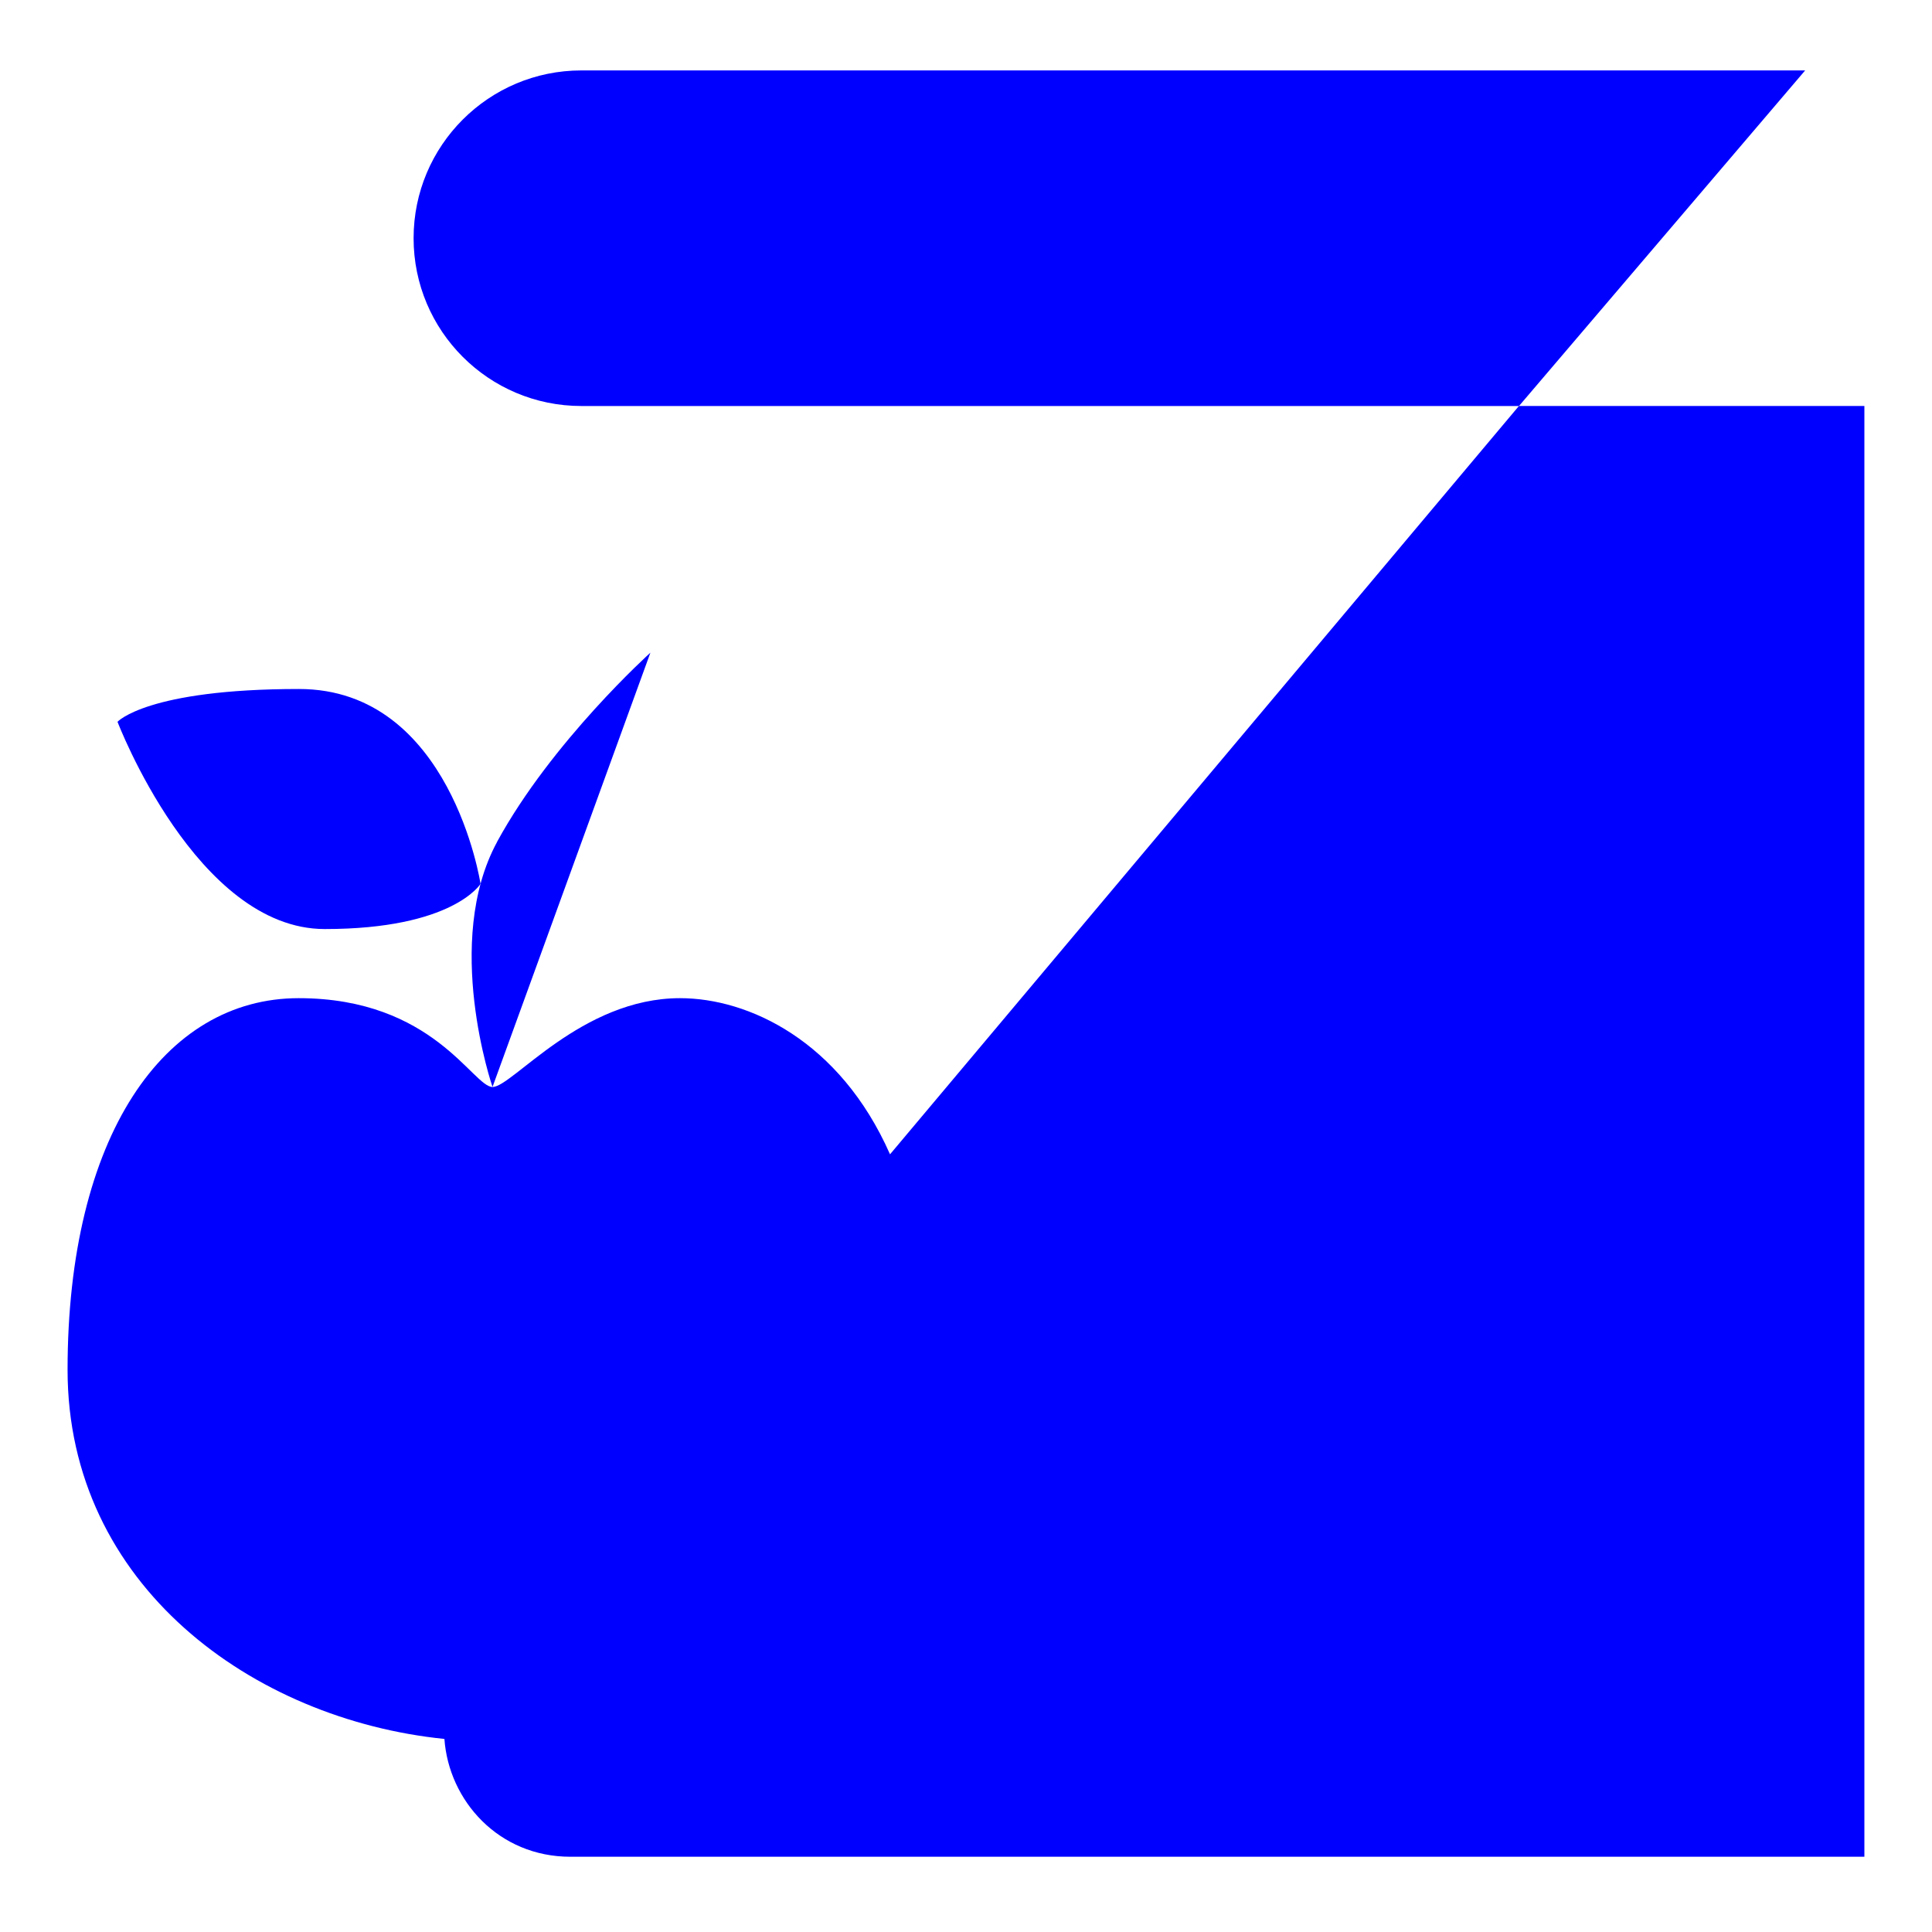 <?xml version="1.0" encoding="UTF-8"?>
<svg id="Capa_2" data-name="Capa 2" xmlns="http://www.w3.org/2000/svg" viewBox="0 0 400 400">
  <defs>
    <style>
      .cls-1 {
        fill: blue;
      }
    </style>
  </defs>
  <path class="cls-1" d="M314.48,84.05L184.27,238.99c-10.4-23.57-29.37-32.33-43.47-32.33-20.43,0-34.74,18.39-38.82,18.39s-12.26-18.39-40.14-18.39-47.85,28.61-47.85,76.95c0,44.61,38.38,72.39,78.02,76.42,.91,12.77,11.22,24.39,26.07,24.39H386V84.05h-71.52Z"/>
  <path class="cls-1" d="M120.37,14.58c-19.18,0-34.74,15.55-34.74,34.74h0c0,19.18,15.55,34.74,34.74,34.74h194.12L373.74,14.58H120.37Z"/>
  <path class="cls-1" d="M102.93,174.29c-11.3,20.76-.96,50.75-.96,50.75l32.69-89.91s-20.43,18.39-31.74,39.15Z"/>
  <path class="cls-1" d="M67.24,192.35c26.56,0,32.25-9.36,32.25-9.36,0,0-6.13-40.34-37.58-40.34s-37.58,6.79-37.58,6.79c0,0,16.35,42.91,42.91,42.91Z"/>
</svg>